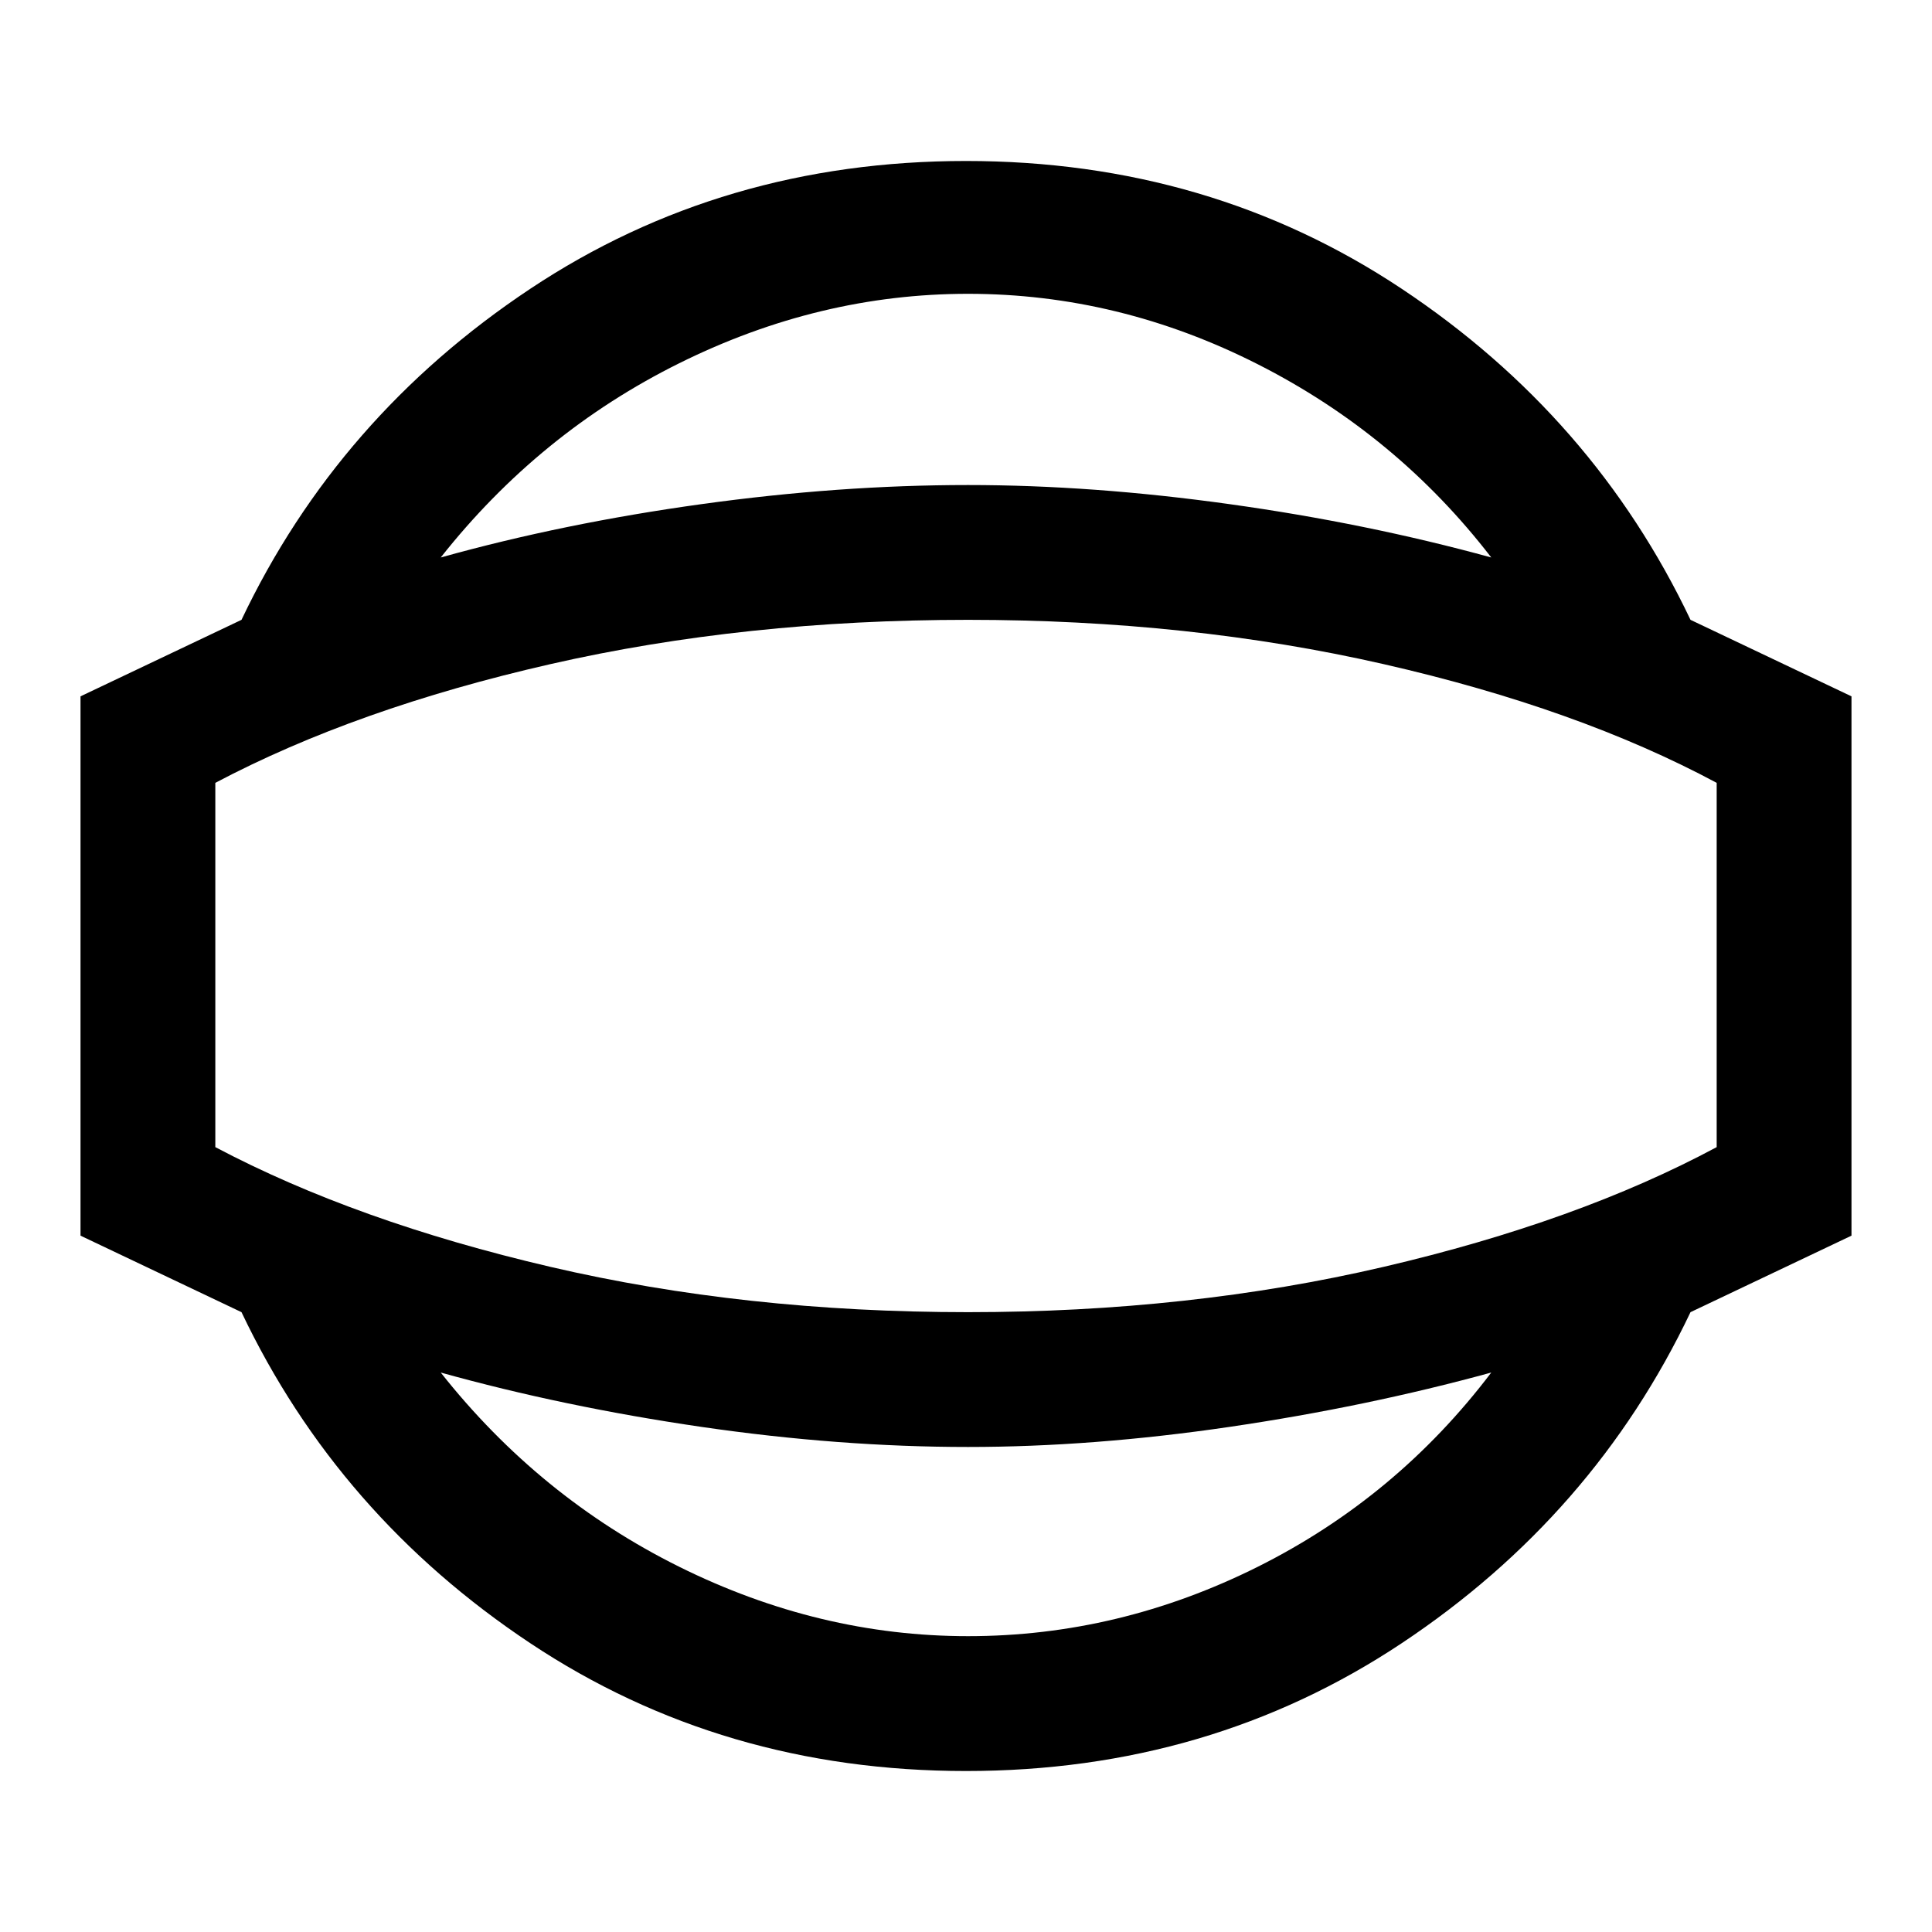 <svg xmlns="http://www.w3.org/2000/svg" height="40" width="40"><path d="M20 36.667Q14.958 36.667 10.979 34.021Q7 31.375 5 27.167L1.667 25.583V14.417L5 12.833Q7 8.625 10.979 5.979Q14.958 3.333 20 3.333Q25.042 3.333 29.021 5.979Q33 8.625 35 12.833L38.333 14.417V25.583L35 27.167Q33 31.375 29.021 34.021Q25.042 36.667 20 36.667ZM20.042 33.875Q23.167 33.875 26.042 32.438Q28.917 31 30.875 28.417Q28.292 29.125 25.458 29.542Q22.625 29.958 20.042 29.958Q17.375 29.958 14.521 29.542Q11.667 29.125 9.125 28.417Q11.167 31 14.062 32.438Q16.958 33.875 20.042 33.875ZM20.042 20Q20.042 20 20.042 20Q20.042 20 20.042 20Q20.042 20 20.042 20Q20.042 20 20.042 20Q20.042 20 20.042 20Q20.042 20 20.042 20Q20.042 20 20.042 20Q20.042 20 20.042 20ZM20.042 6.083Q16.958 6.083 14.062 7.521Q11.167 8.958 9.125 11.542Q11.667 10.833 14.521 10.438Q17.375 10.042 20.042 10.042Q22.625 10.042 25.458 10.438Q28.292 10.833 30.875 11.542Q28.917 9 26.042 7.542Q23.167 6.083 20.042 6.083ZM20.042 27.167Q24.625 27.167 28.646 26.229Q32.667 25.292 35.542 23.75V16.208Q32.667 14.667 28.646 13.75Q24.625 12.833 20.042 12.833Q15.417 12.833 11.396 13.75Q7.375 14.667 4.458 16.208V23.75Q7.375 25.292 11.396 26.229Q15.417 27.167 20.042 27.167Z"/></svg>